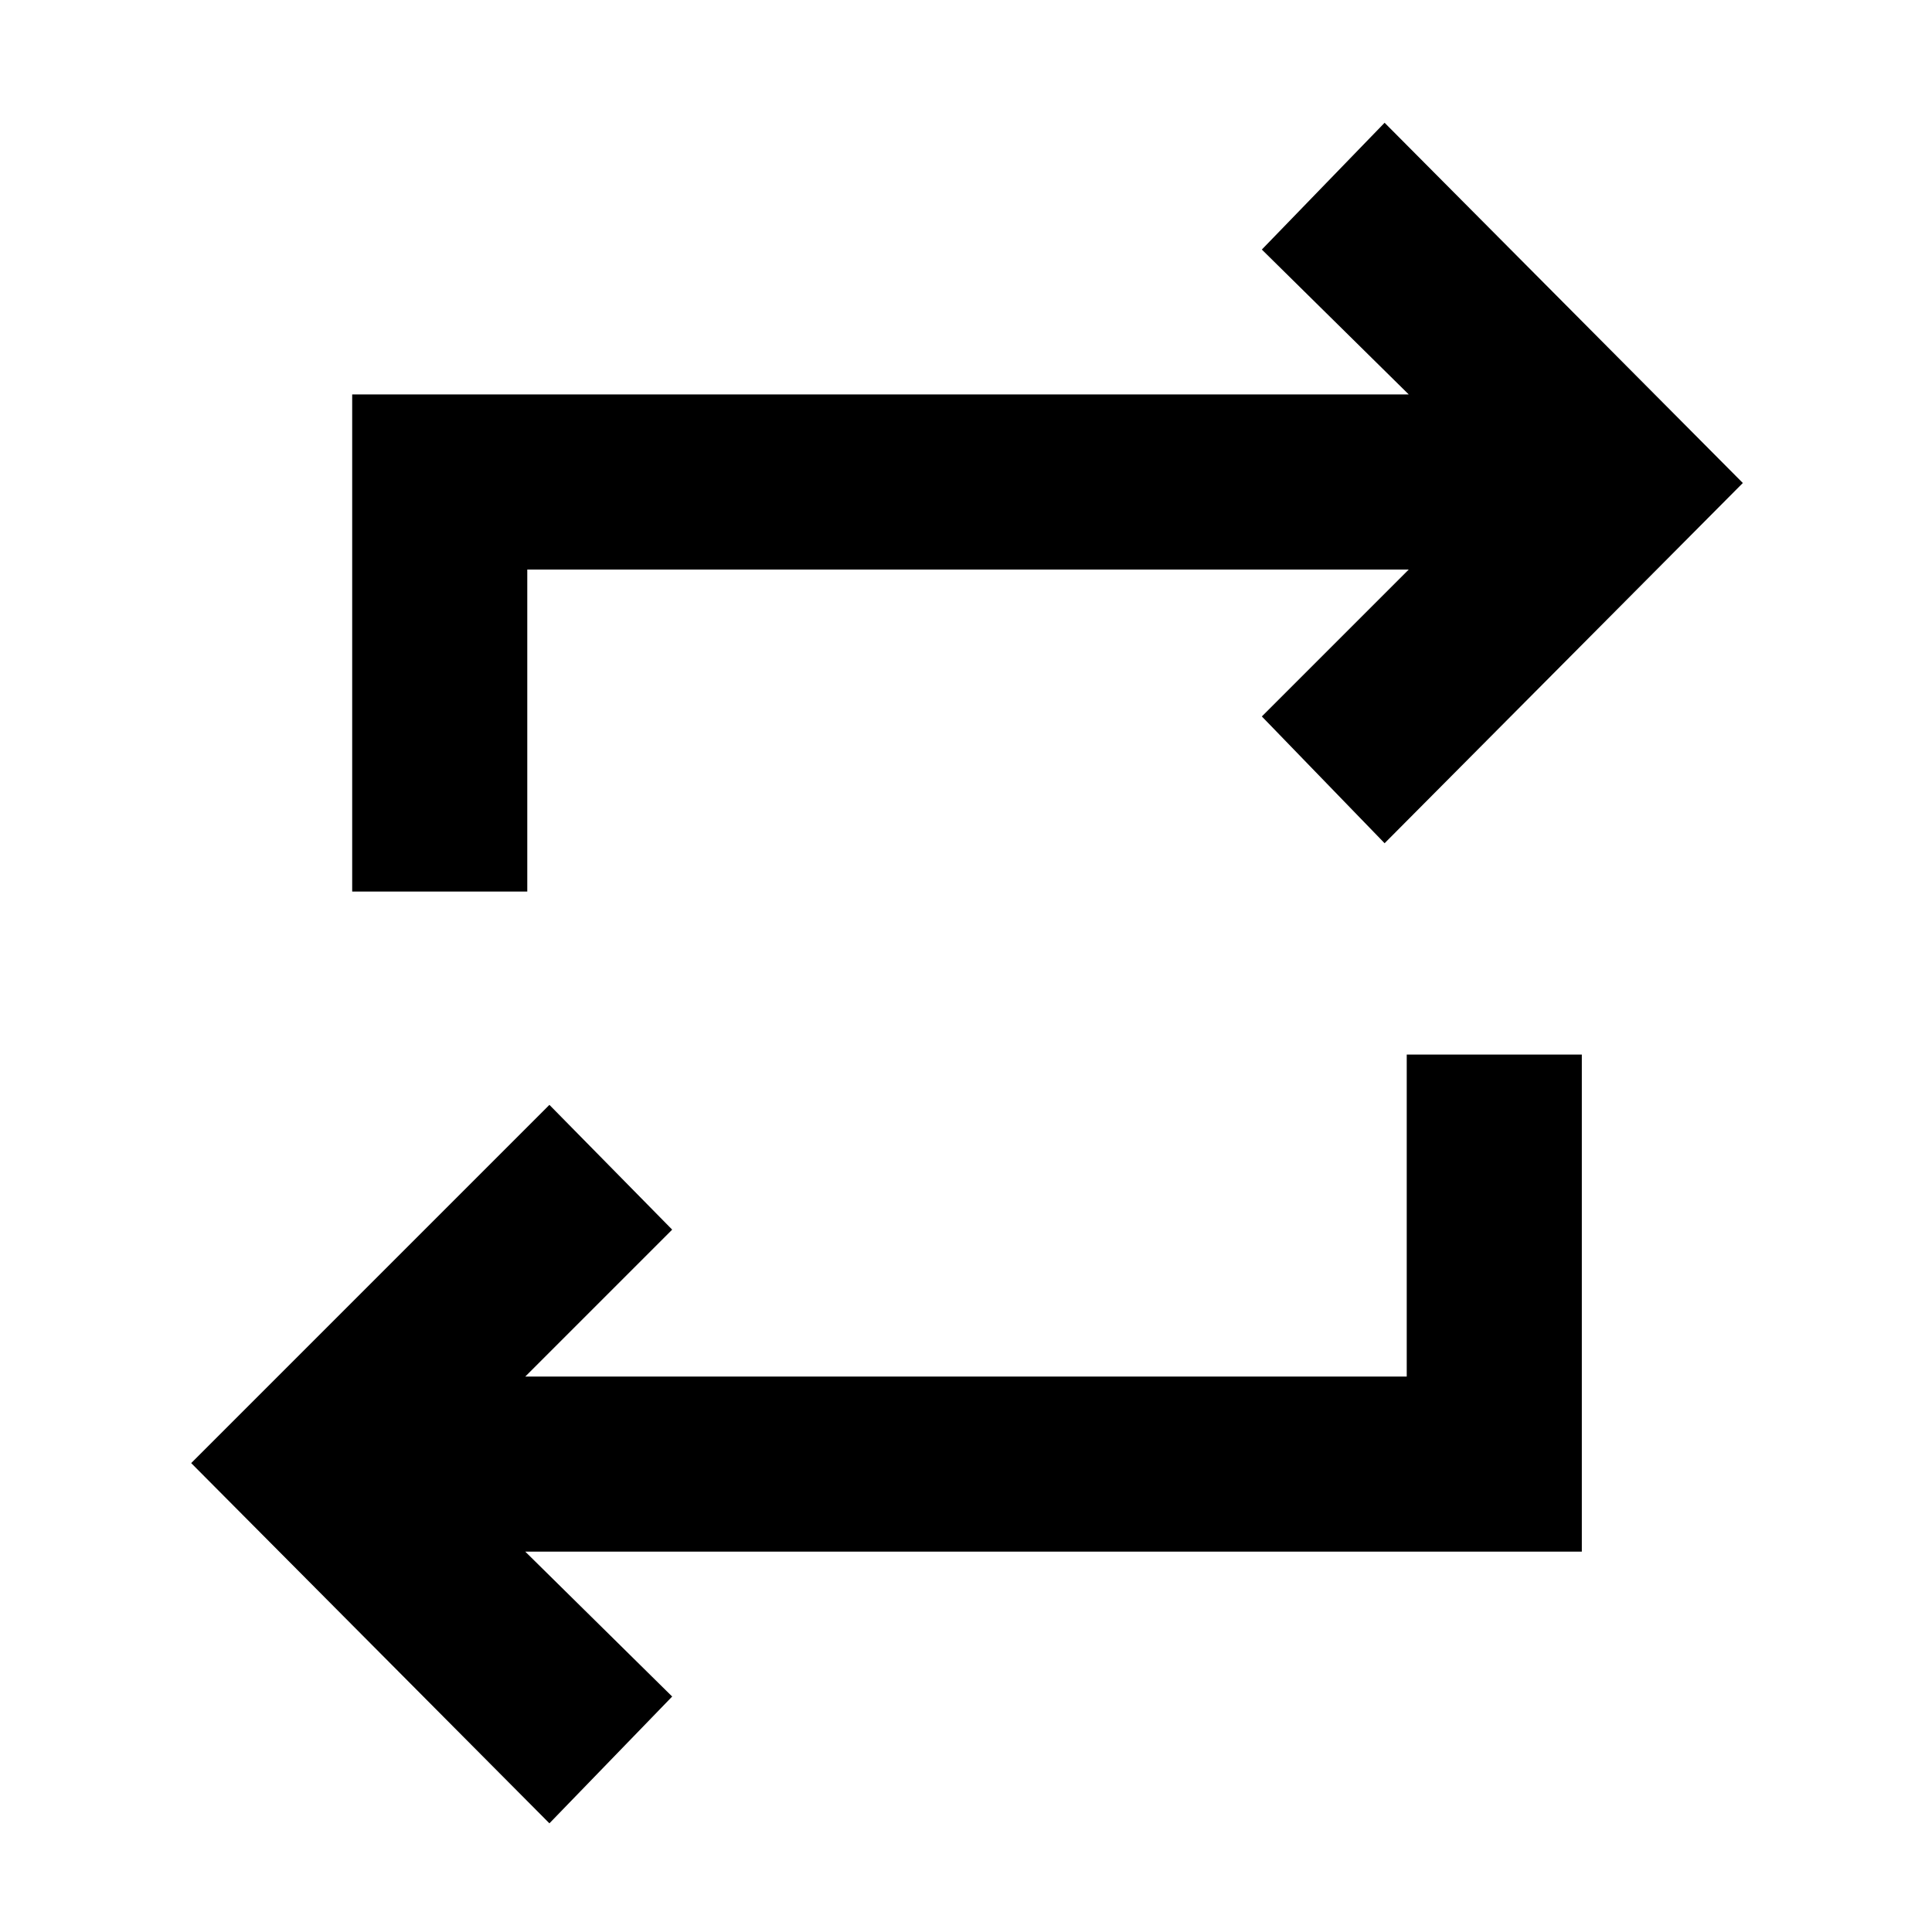 <svg xmlns="http://www.w3.org/2000/svg" height="48" viewBox="0 -960 960 960" width="48"><path d="M273-54 95-233l178-178 61 62-73 73h438v-160h87v247H261l73 72-61 63Zm-98-463v-247h525l-73-72 61-63 178 179-178 179-61-63 73-73H262v160h-87Z"/></svg>